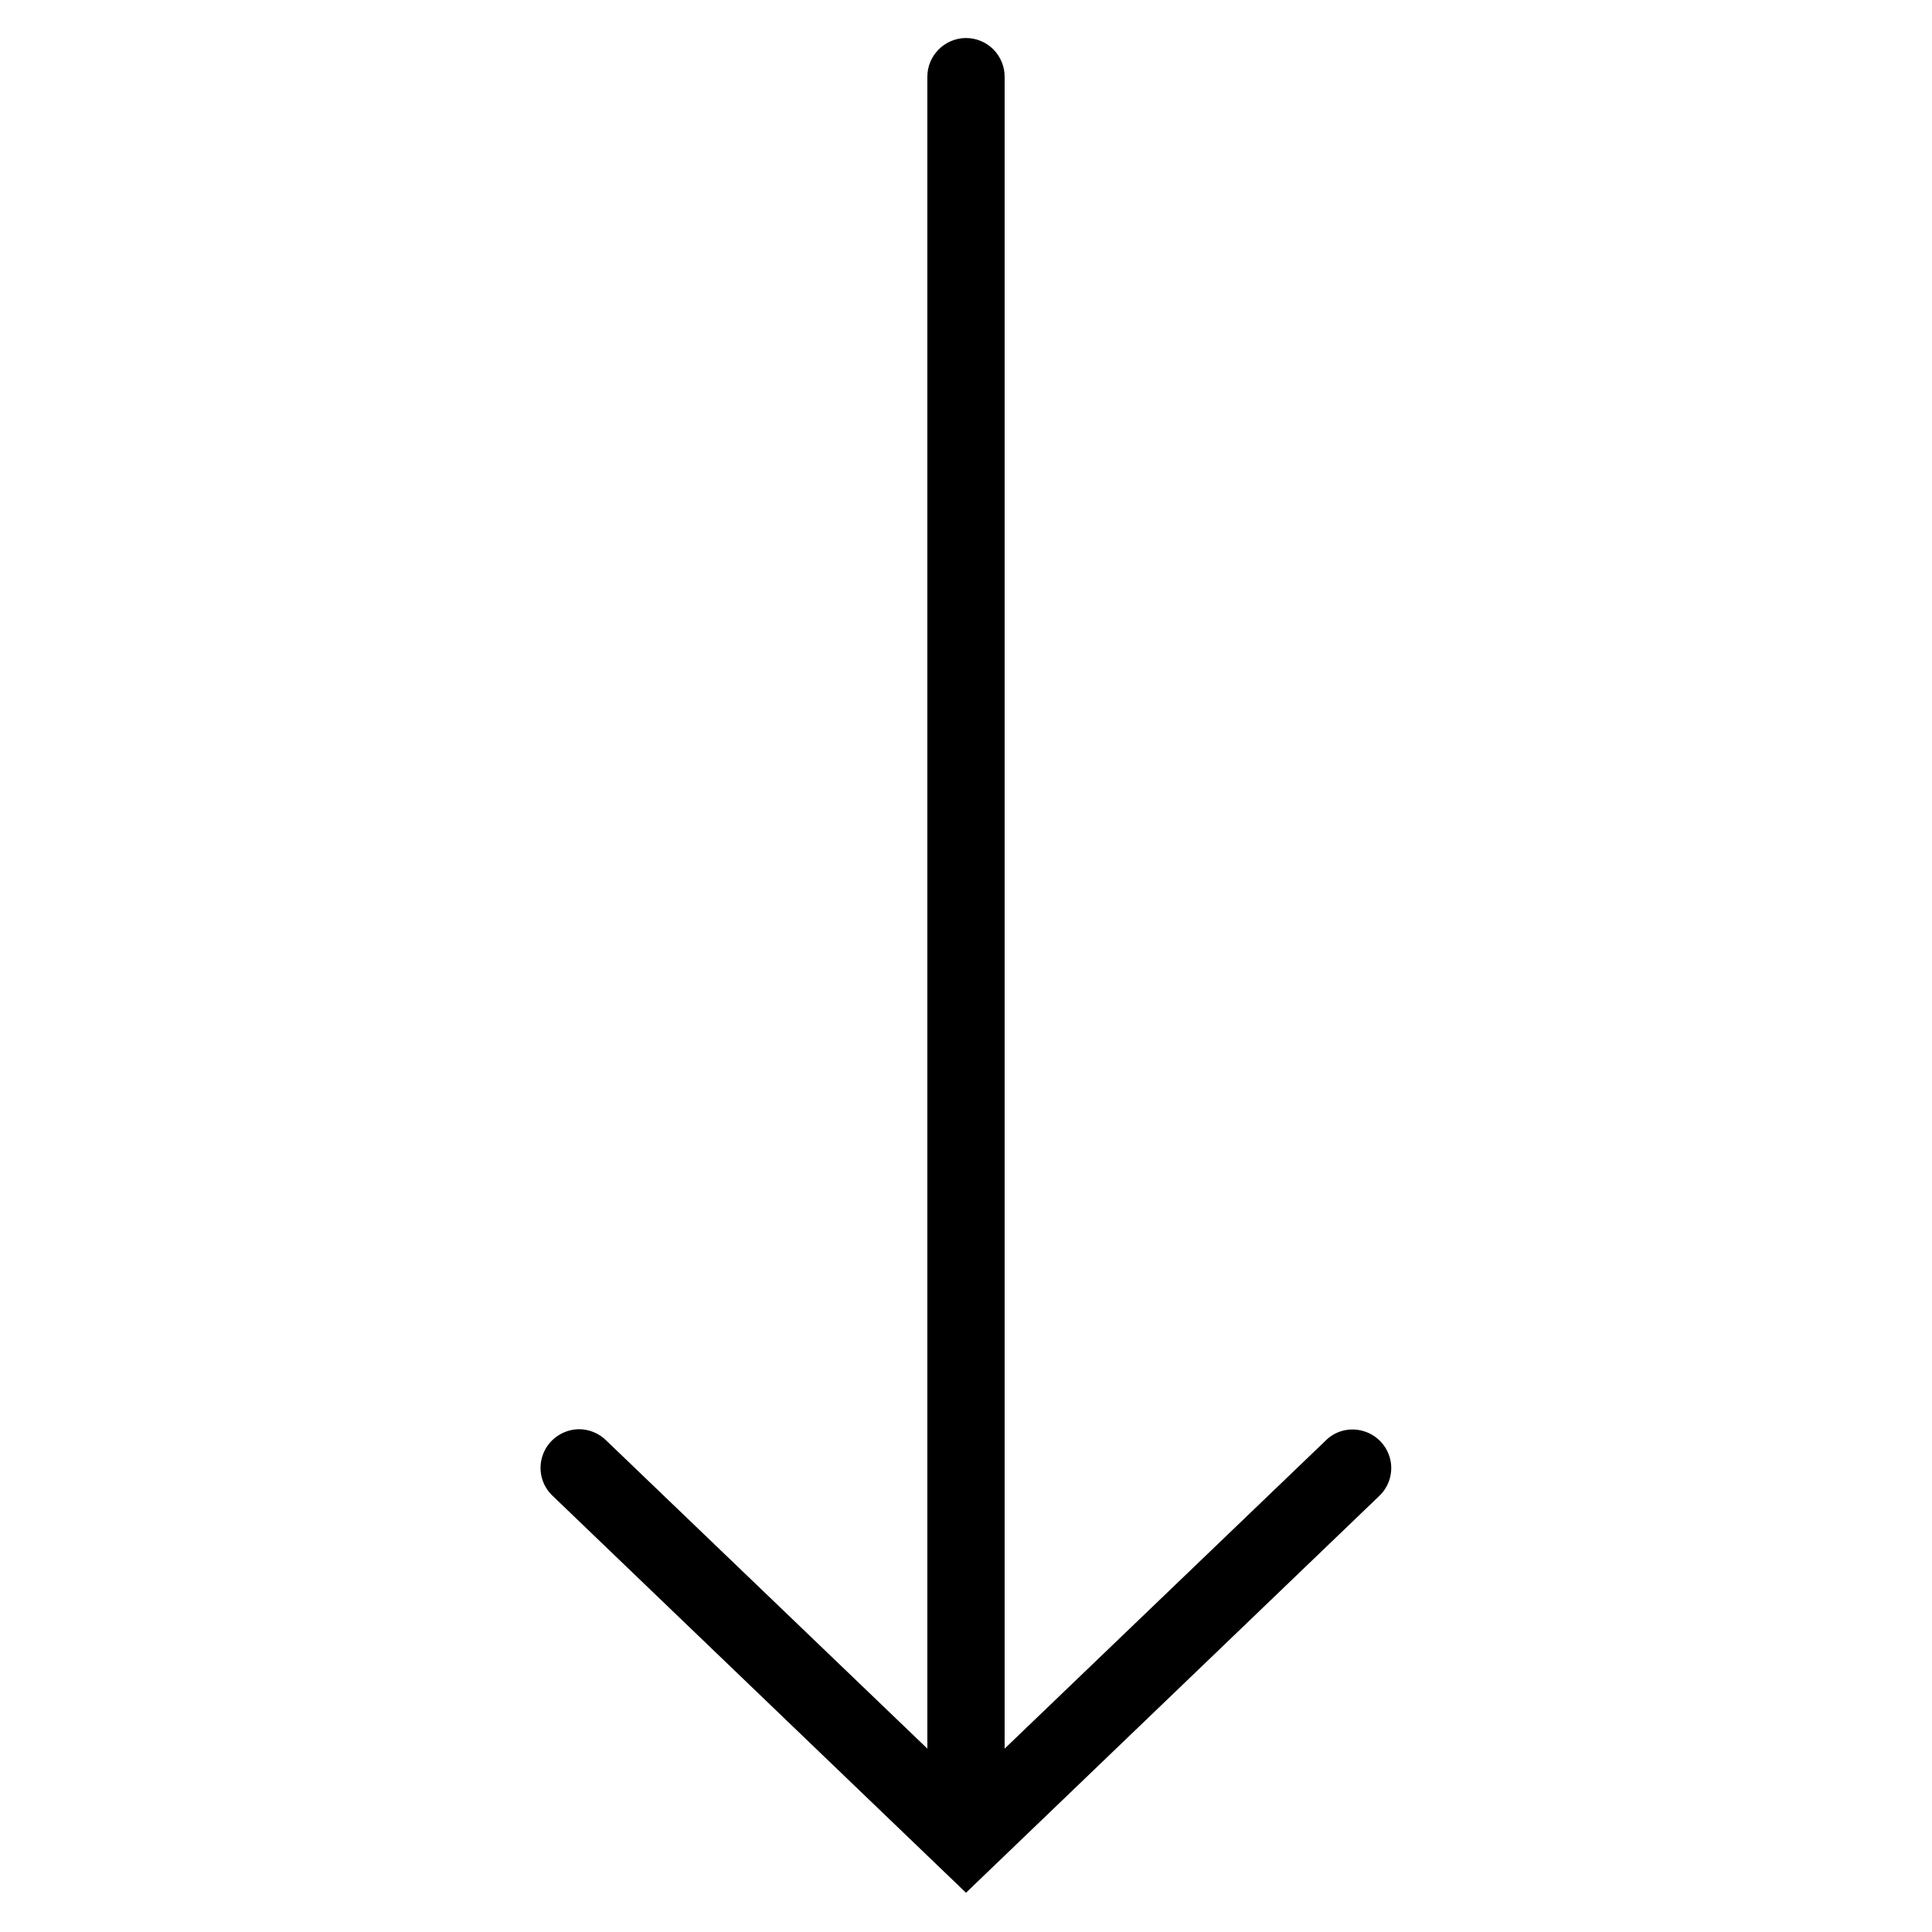 <?xml version="1.0" encoding="UTF-8"?>
<svg xmlns="http://www.w3.org/2000/svg" xmlns:xlink="http://www.w3.org/1999/xlink" viewBox="0 0 50 50" version="1.1" fill="#000000"><g id="surface1" fill="#000000"><path style=" " d="M 24.984 0.984 C 24.434 0.996 23.992 1.449 24 2 L 24 45.254 L 15.691 37.281 C 15.5 37.09 15.238 36.984 14.969 36.988 C 14.562 37 14.199 37.254 14.055 37.633 C 13.91 38.012 14.008 38.441 14.309 38.719 L 25 48.984 L 35.691 38.719 C 35.953 38.473 36.062 38.105 35.977 37.758 C 35.891 37.41 35.625 37.133 35.281 37.035 C 34.934 36.934 34.562 37.027 34.309 37.281 L 26 45.254 L 26 2 C 26.004 1.73 25.898 1.469 25.707 1.277 C 25.516 1.086 25.254 0.98 24.984 0.984 Z " fill="#000000"/></g></svg>
